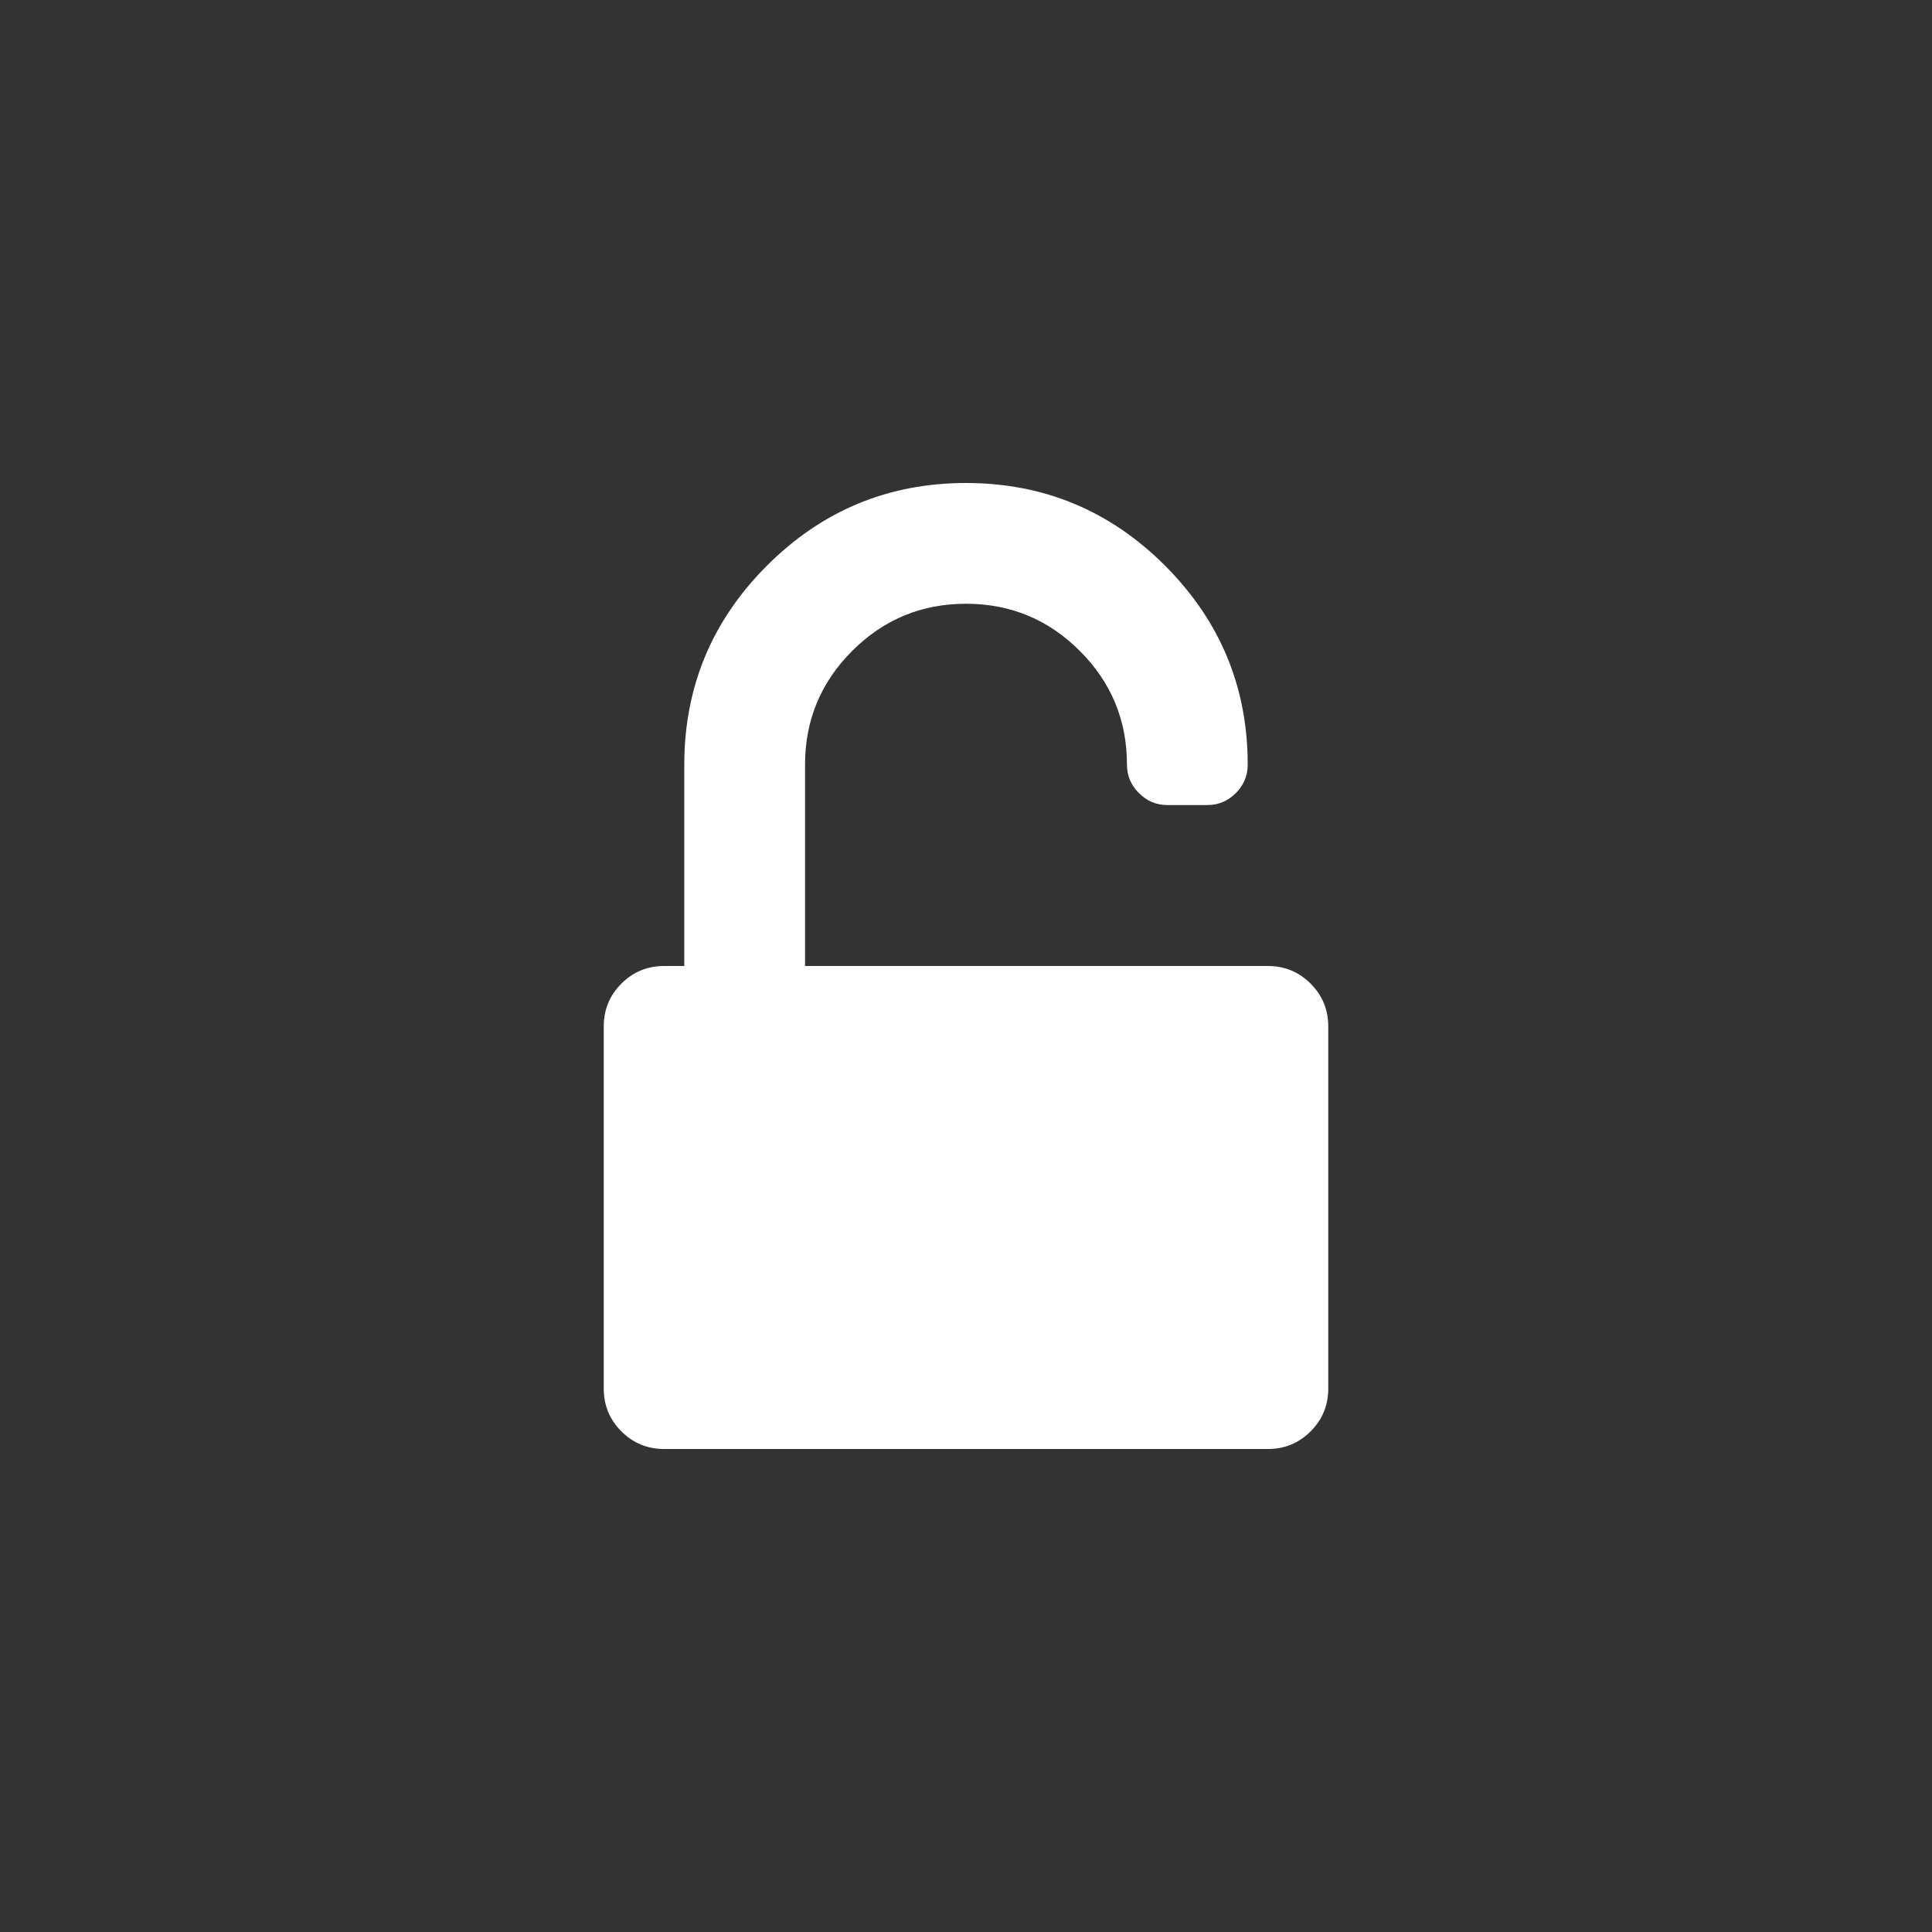 <svg preserveAspectRatio="xMinYMin slice" height="32" width="32" viewBox="3 0 16 16" fill="none" xmlns="http://www.w3.org/2000/svg">
  <rect x="3" y="0" width="16" height="16" fill="#333333" stroke="none"/>
  <path d="M13.854 8.146C13.757 8.049 13.639 8 13.5 8H9.667V6.333C9.667 5.965 9.797 5.651 10.057 5.391C10.318 5.13 10.632 5 11 5C11.368 5 11.682 5.13 11.943 5.391C12.203 5.651 12.333 5.965 12.333 6.333C12.333 6.424 12.366 6.502 12.432 6.568C12.498 6.634 12.576 6.667 12.667 6.667H13C13.09 6.667 13.168 6.634 13.235 6.568C13.3 6.502 13.333 6.424 13.333 6.333C13.333 5.691 13.105 5.142 12.649 4.685C12.192 4.228 11.642 4 11 4C10.358 4 9.808 4.228 9.351 4.685C8.895 5.141 8.667 5.691 8.667 6.333V8H8.5C8.361 8 8.243 8.049 8.146 8.146C8.049 8.243 8 8.361 8 8.5V11.5C8 11.639 8.049 11.757 8.146 11.854C8.243 11.951 8.361 12 8.5 12H13.5C13.639 12 13.757 11.951 13.854 11.854C13.951 11.757 14 11.639 14 11.5V8.5C14 8.361 13.951 8.243 13.854 8.146Z" fill="white"/>
</svg>
